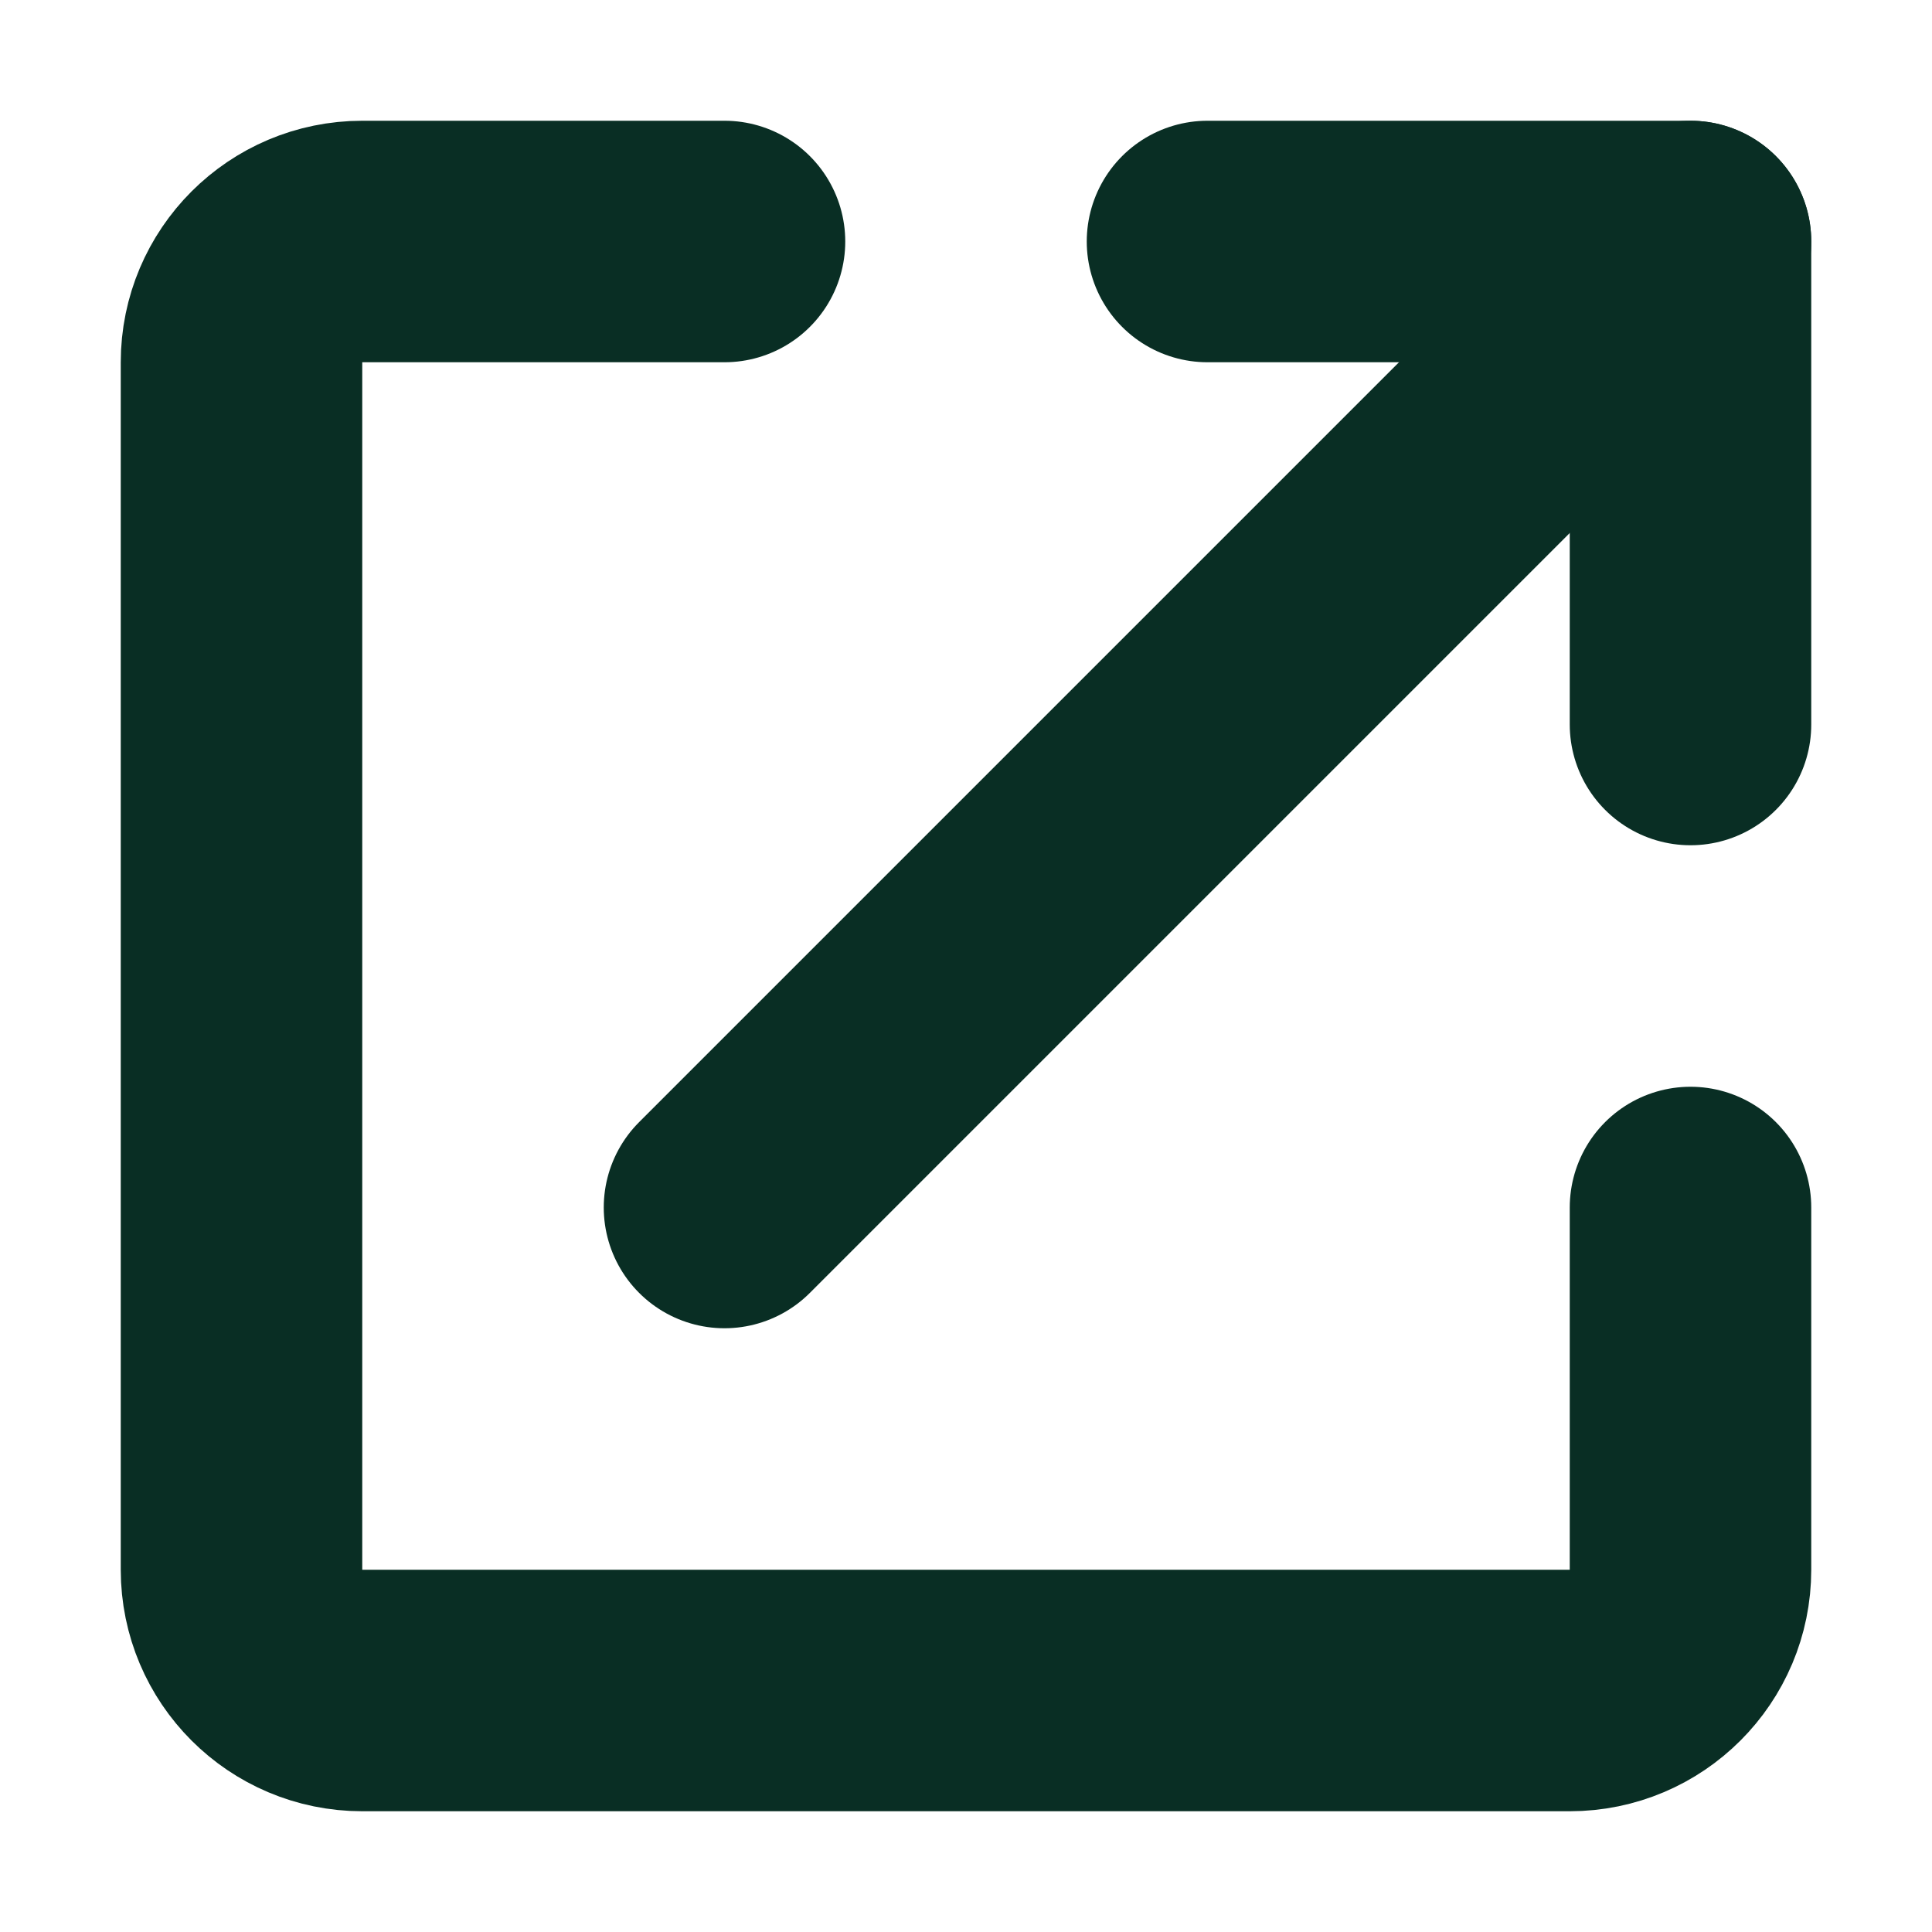 <svg width="16" height="16" viewBox="0 0 16 16" fill="none" xmlns="http://www.w3.org/2000/svg">
<path d="M6 10L14 2" stroke="#092E24" stroke-width="2" stroke-miterlimit="10" stroke-linecap="round" stroke-linejoin="round"/>
<path d="M10 2L14 2L14 6" stroke="#092E24" stroke-width="2" stroke-miterlimit="10" stroke-linecap="round" stroke-linejoin="round"/>
<path d="M6 2H3C2.448 2 2 2.448 2 3V13C2 13.552 2.448 14 3 14H13C13.552 14 14 13.552 14 13V10" stroke="#092E24" stroke-width="2" stroke-miterlimit="10" stroke-linecap="round" stroke-linejoin="round"/>
</svg>
